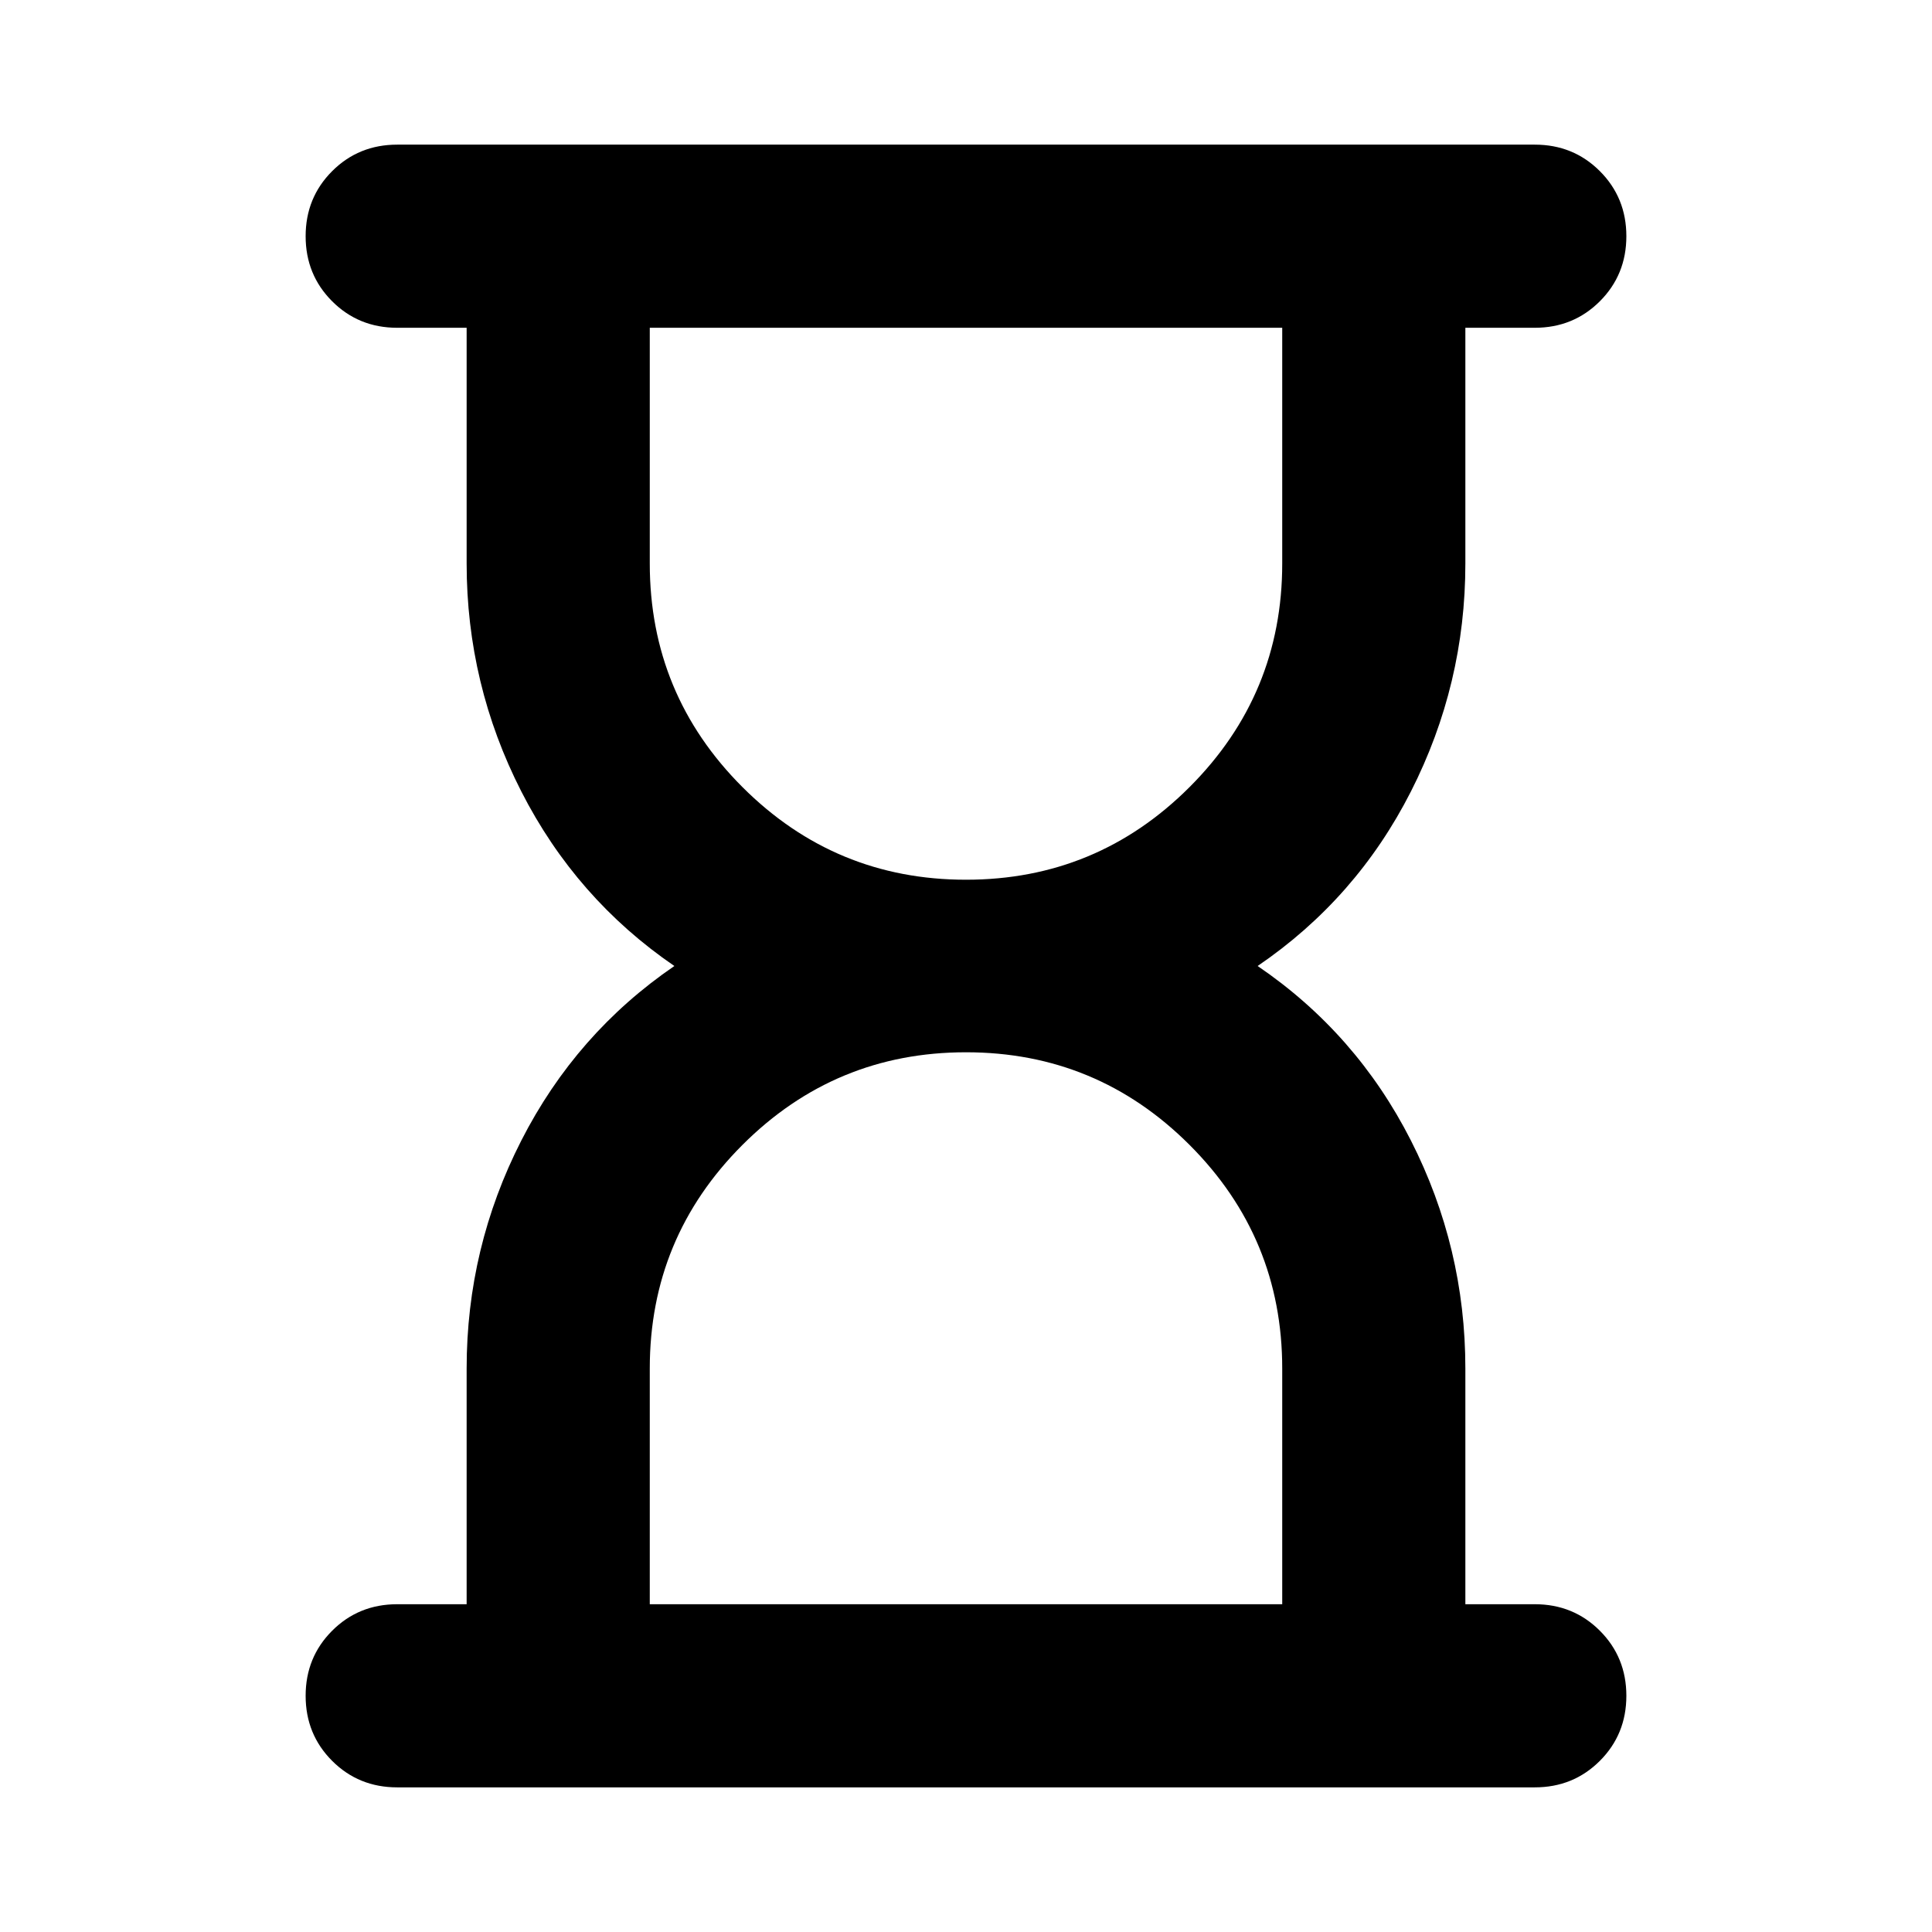 <svg xmlns="http://www.w3.org/2000/svg" height="24" viewBox="0 -960 960 960" width="24"><path d="M322.87-162.87h314.26V-280q0-65.04-46.04-111.09-46.05-46.04-111.09-46.04t-111.09 46.04Q322.87-345.04 322.87-280v117.13Zm157.13-360q65.04 0 111.09-46.04 46.04-46.05 46.04-111.09v-117.13H322.87V-680q0 65.04 46.04 111.09 46.05 46.04 111.09 46.04Zm-282.63 451q-19.15 0-32.33-13.17-13.17-13.18-13.17-32.33t13.17-32.33q13.18-13.17 32.33-13.17h34.5V-280q0-60.04 27.18-113.3 27.19-53.27 76.04-86.7-48.85-33.43-76.04-86.7-27.18-53.26-27.18-113.3v-117.13h-34.5q-19.15 0-32.33-13.17-13.17-13.18-13.17-32.33t13.17-32.33q13.18-13.17 32.33-13.17h565.26q19.15 0 32.33 13.17 13.17 13.18 13.17 32.33t-13.17 32.33q-13.18 13.17-32.33 13.17h-34.5V-680q0 60.04-27.06 113.3Q674-513.43 624.91-480q49.09 33.43 76.16 86.7 27.06 53.26 27.06 113.3v117.13h34.5q19.15 0 32.33 13.17 13.17 13.18 13.17 32.33t-13.17 32.33q-13.18 13.17-32.33 13.17H197.37Z"/></svg>